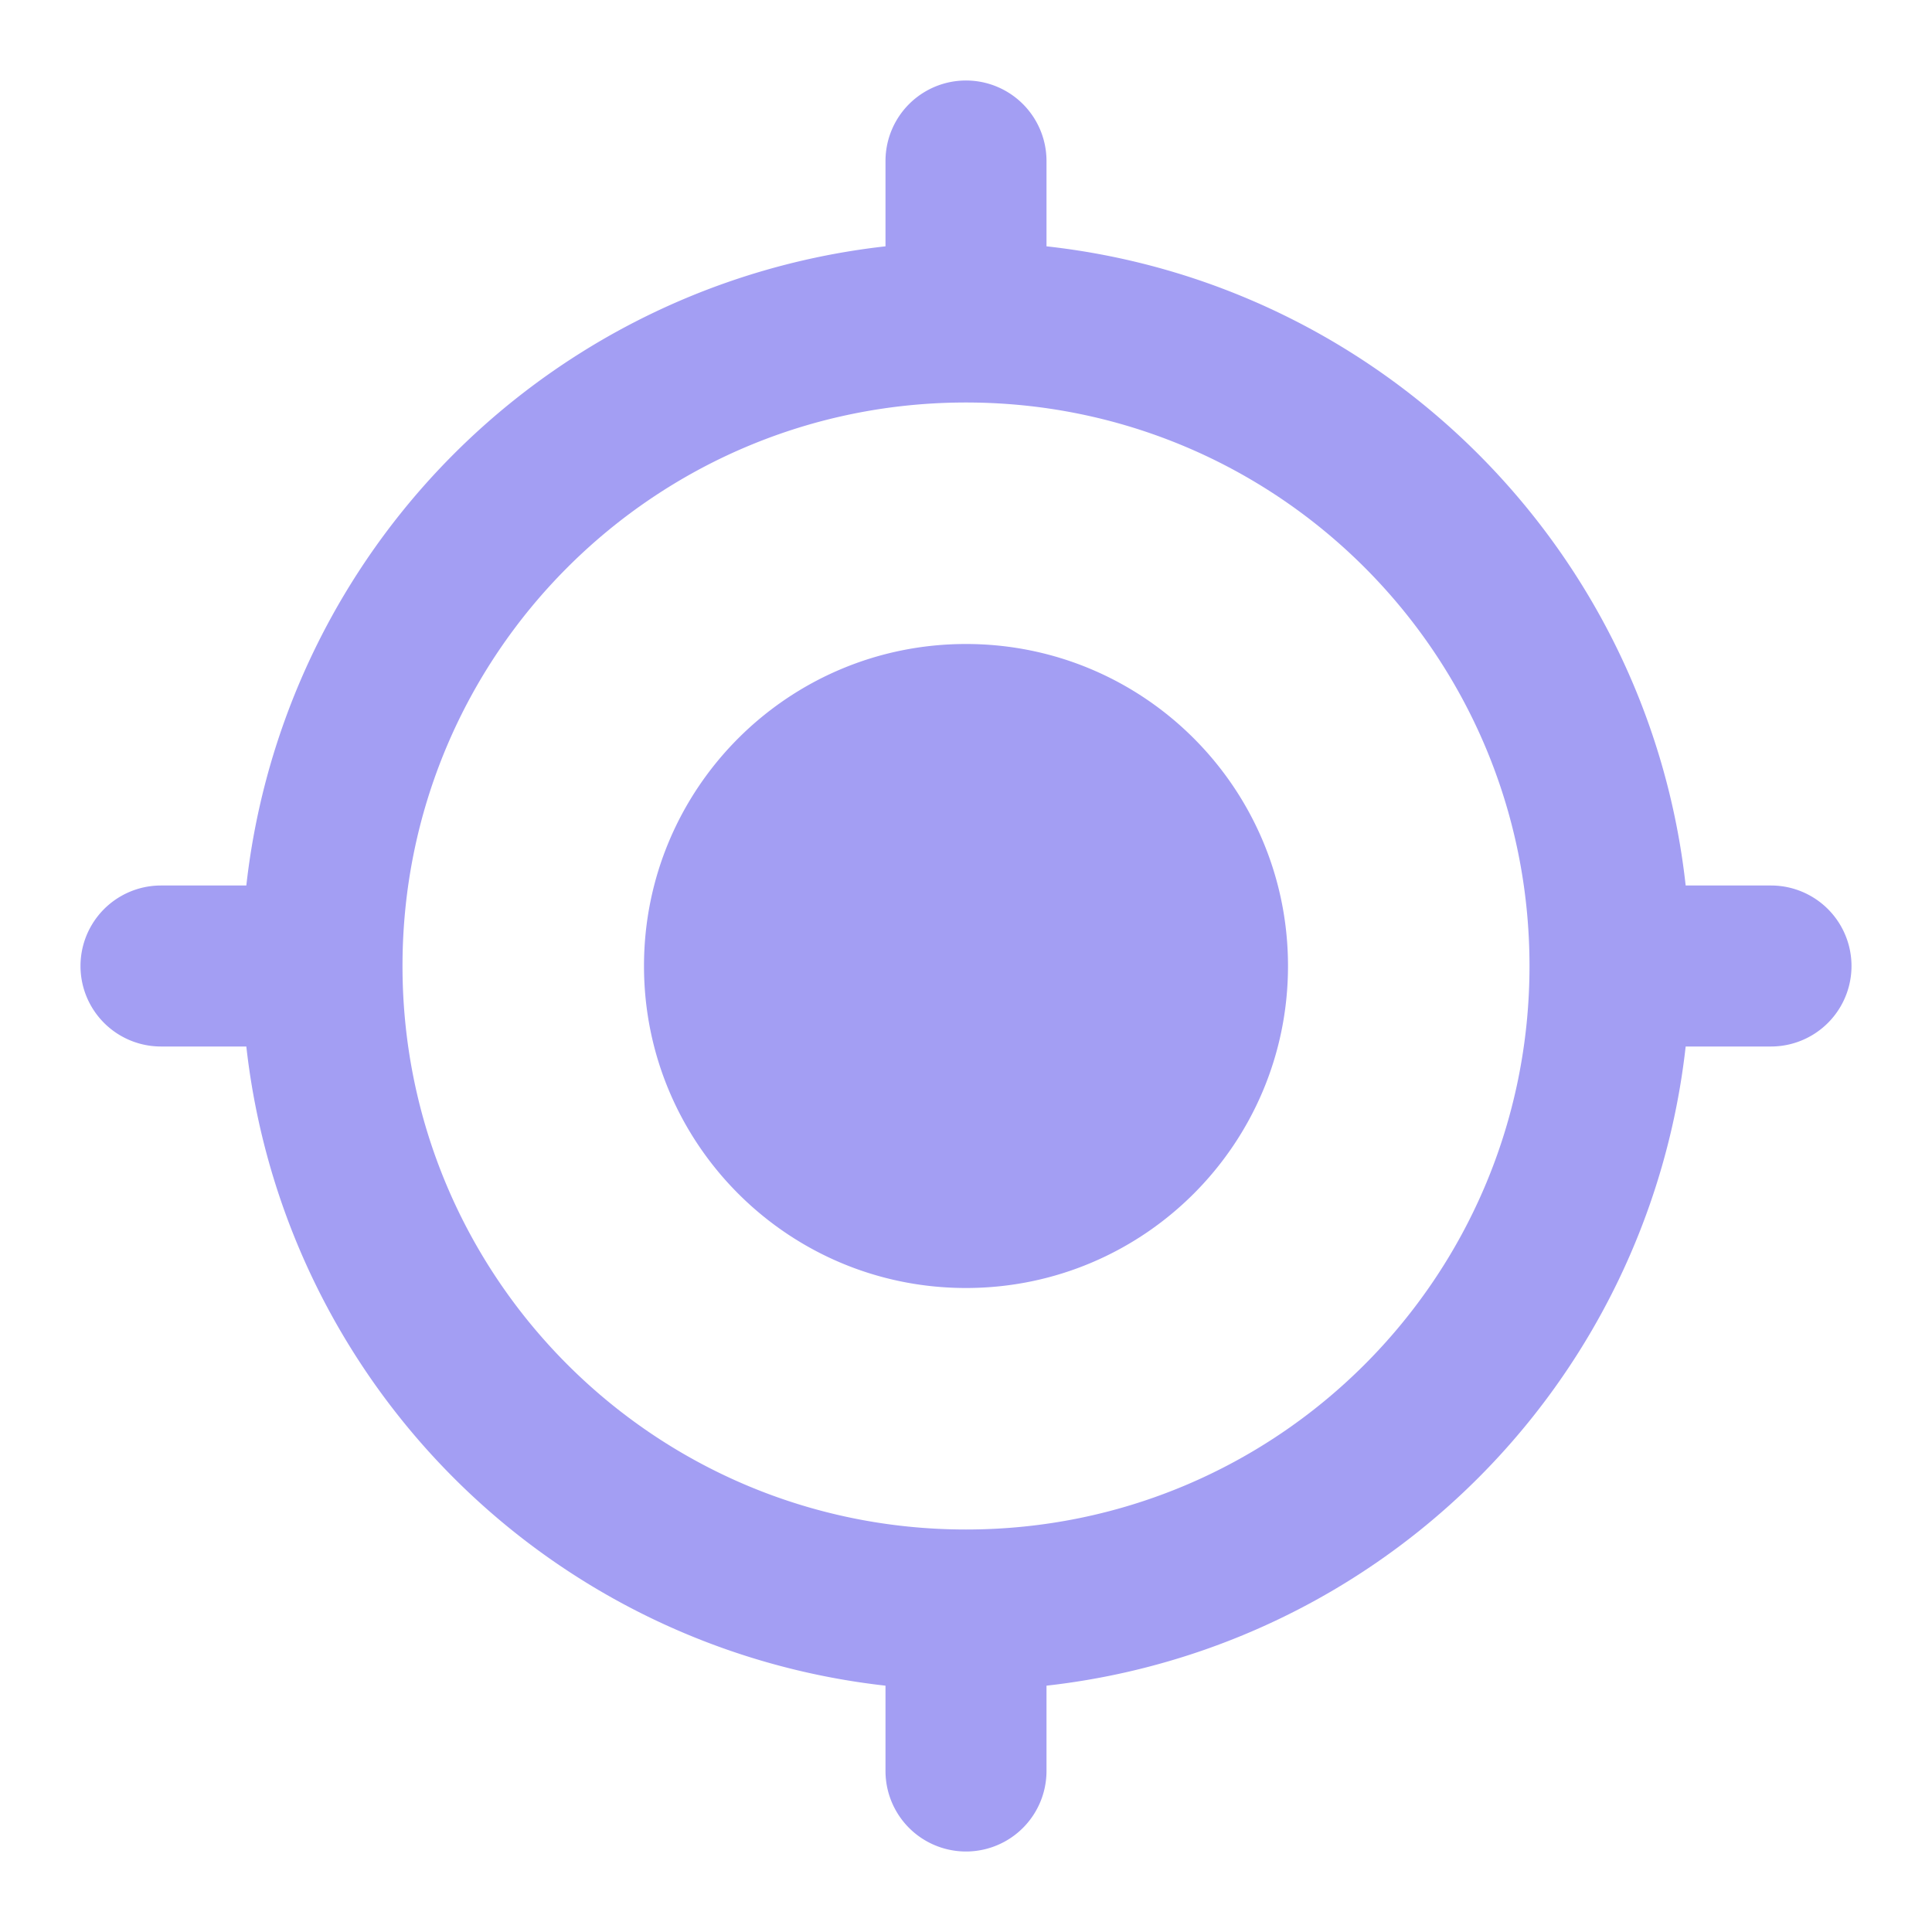 <svg xmlns="http://www.w3.org/2000/svg" width="24" height="24" viewBox="0 0 24 24">
    <path fill="#A39EF3" fill-rule="evenodd" d="M13 22a1 1 0 0 1-2 0v-1.06A8.994 8.994 0 0 1 3.06 13H2a1 1 0 0 1 0-2h1.06A8.994 8.994 0 0 1 11 3.06V2a1 1 0 0 1 2 0v1.06c4.17.46 7.48 3.77 7.94 7.94H22a1 1 0 0 1 0 2h-1.06A8.994 8.994 0 0 1 13 20.94V22zM8 12c0-2.21 1.79-4 4-4s4 1.79 4 4-1.79 4-4 4-4-1.79-4-4zm-3 0c0 3.87 3.13 7 7 7s7-3.13 7-7-3.13-7-7-7-7 3.13-7 7z"/>
</svg>
